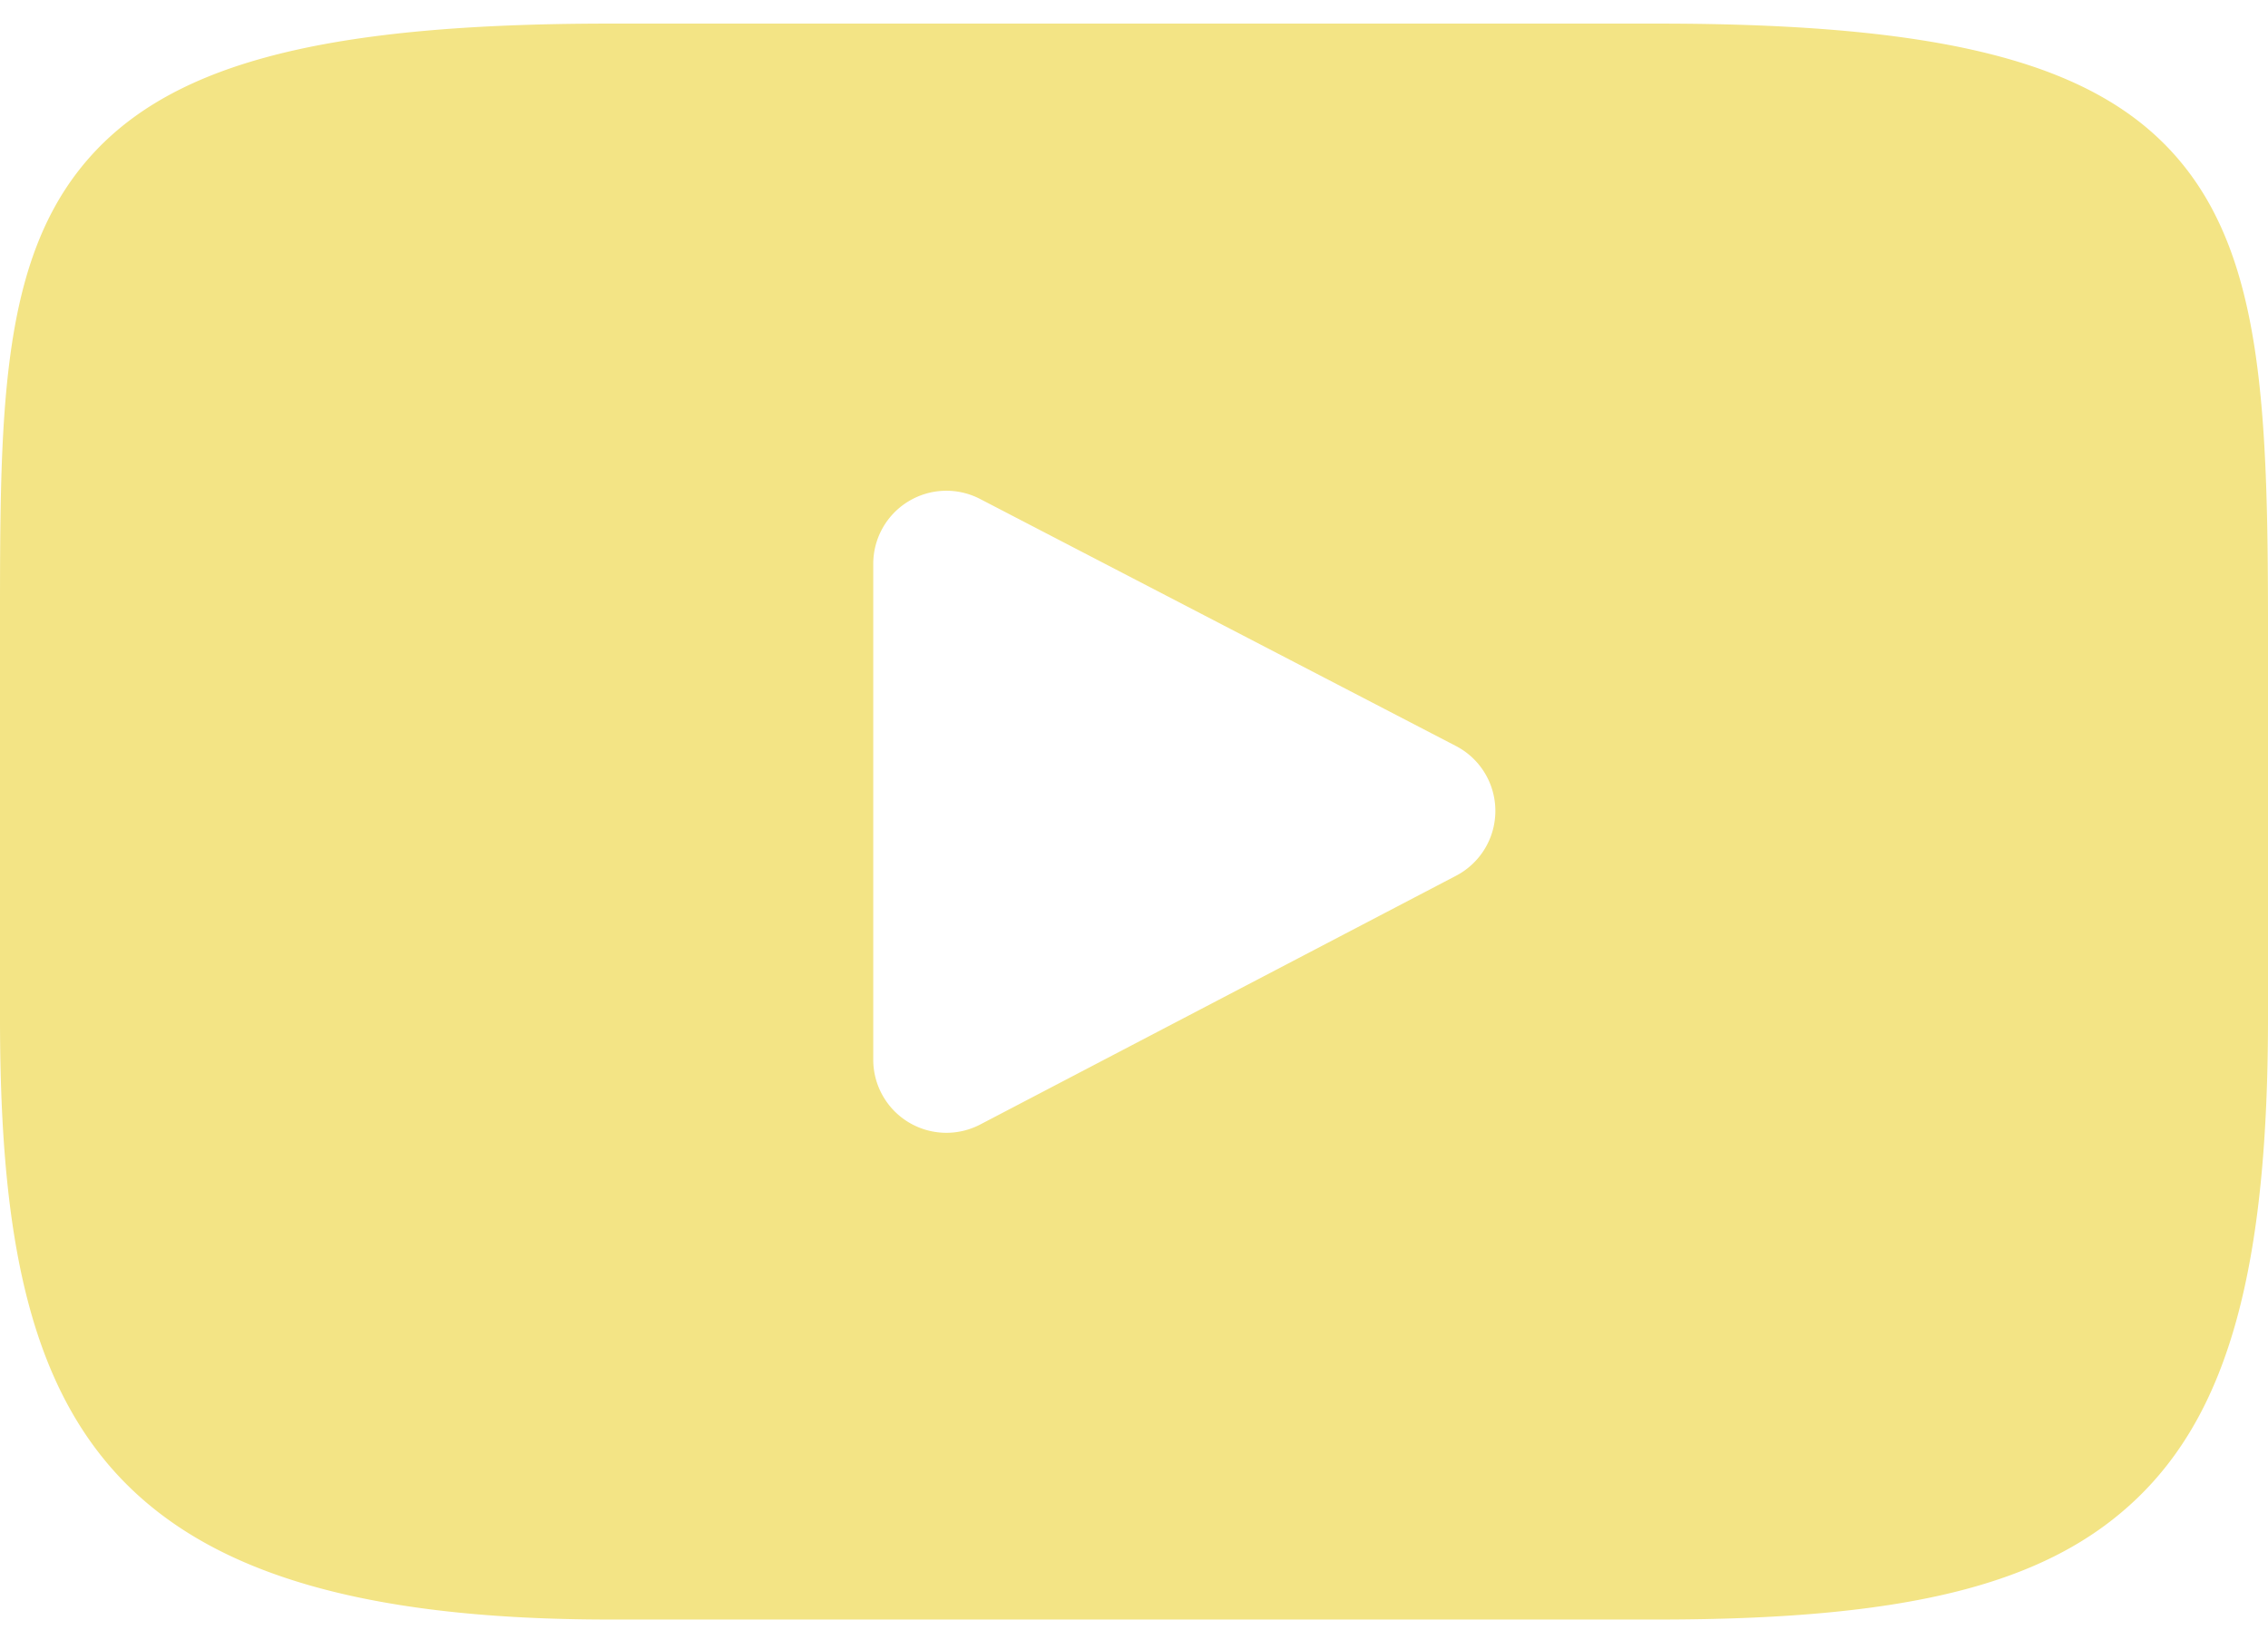 <svg width="32" height="23" fill="none" xmlns="http://www.w3.org/2000/svg"><path d="M30.753 2.267C29.598.893 27.465.333 23.393.333H8.607C4.44.333 2.273.93 1.122 2.391 0 3.817 0 5.917 0 8.824v5.54c0 5.63 1.331 8.49 8.608 8.49h14.784c3.532 0 5.49-.494 6.756-1.706C31.446 19.905 32 17.876 32 14.364v-5.54c0-3.066-.087-5.178-1.247-6.557zM20.544 12.358l-6.713 3.51a1.032 1.032 0 01-1.51-.916V7.957a1.032 1.032 0 011.507-.916l6.714 3.486a1.032 1.032 0 01.002 1.831z" fill="#F3E485"/></svg>